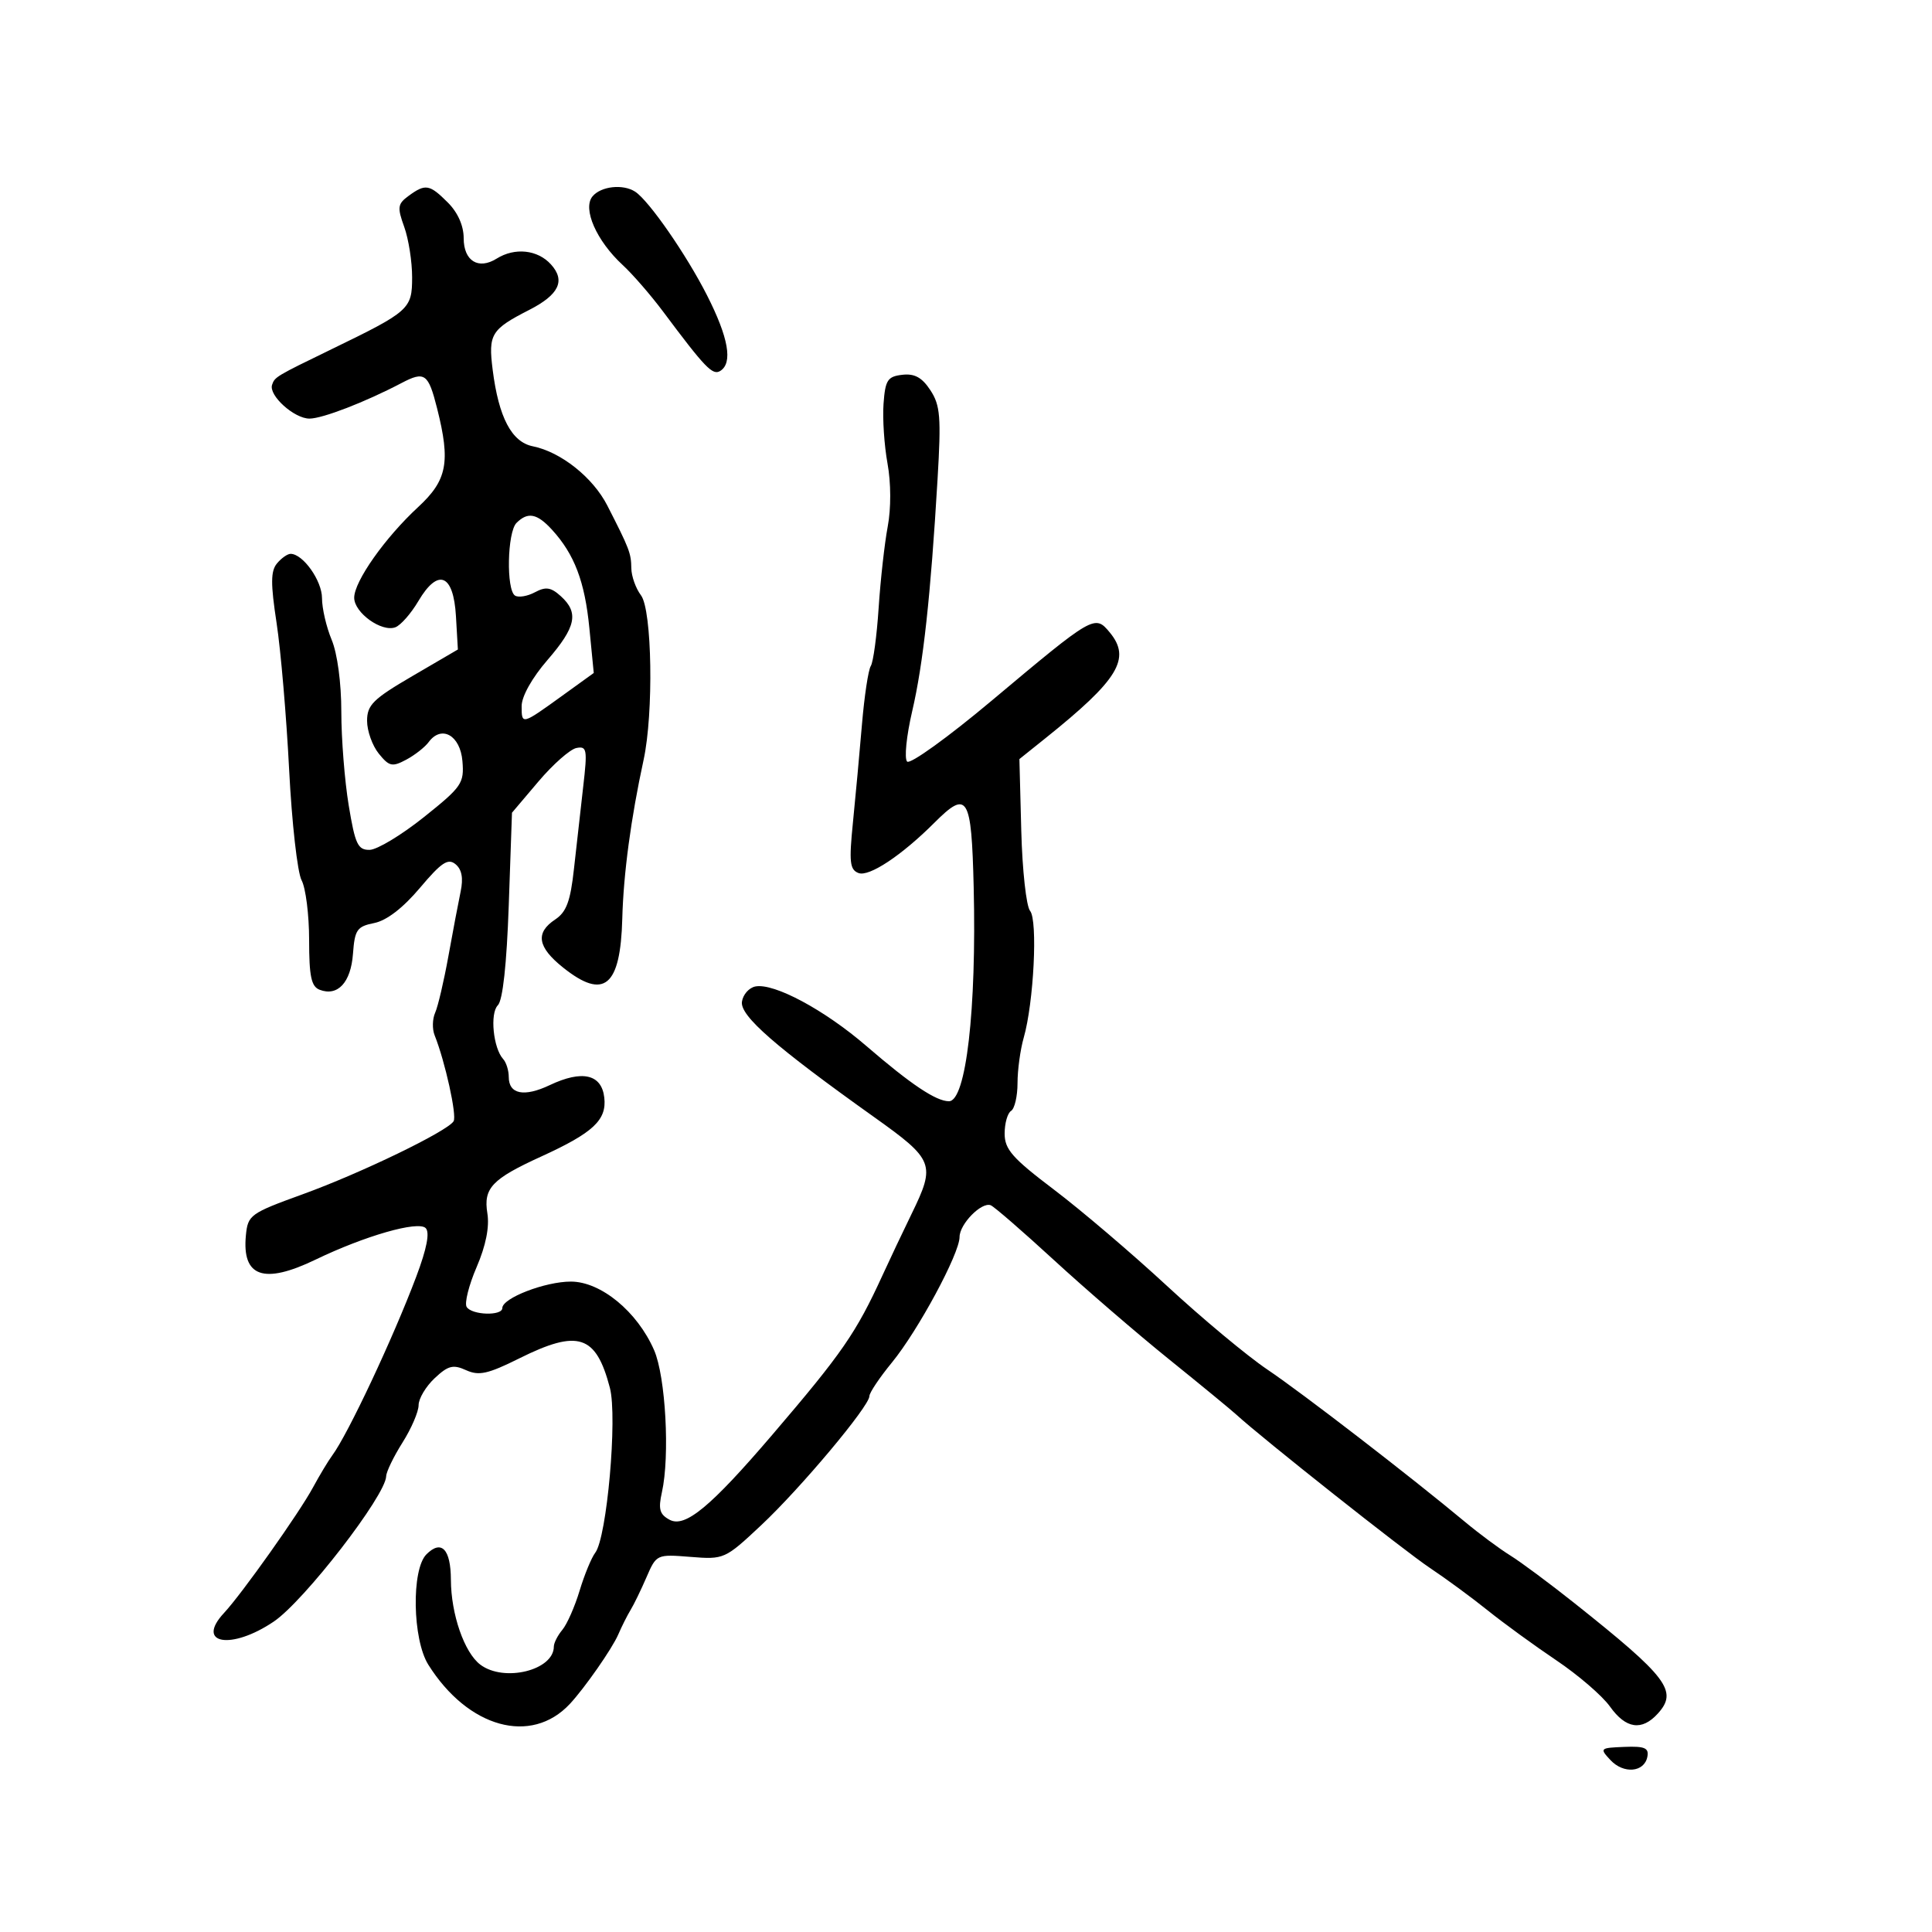 <svg xmlns="http://www.w3.org/2000/svg" width="300" height="300" viewBox="0 0 300 300" version="1.1">
  <defs/>
  <path d="M63.457,30.408 C66.066,28.5 66.7,28.609 69.545,31.455 C71.088,32.997 72,35.052 72,36.986 C72,40.519 74.279,41.932 77.119,40.158 C79.944,38.393 83.483,38.771 85.553,41.059 C87.839,43.585 86.804,45.757 82.187,48.118 C76.251,51.153 75.802,51.889 76.503,57.43 C77.437,64.816 79.444,68.638 82.736,69.3 C87.089,70.174 92.074,74.139 94.304,78.5 C97.742,85.224 97.999,85.896 98.032,88.236 C98.049,89.481 98.724,91.374 99.532,92.441 C101.258,94.724 101.511,110.743 99.936,118 C97.967,127.069 96.812,135.67 96.628,142.633 C96.348,153.208 93.802,155.321 87.447,150.25 C83.457,147.067 83.092,144.847 86.215,142.774 C87.957,141.617 88.578,139.938 89.126,134.902 C89.51,131.381 90.155,125.642 90.56,122.148 C91.23,116.369 91.135,115.828 89.508,116.148 C88.525,116.342 85.87,118.682 83.61,121.349 L79.5,126.198 L79,140.553 C78.68,149.735 78.069,155.337 77.304,156.1 C76.05,157.349 76.587,162.758 78.132,164.45 C78.61,164.973 79,166.224 79,167.231 C79,169.911 81.382,170.387 85.357,168.501 C90.401,166.107 93.42,166.795 93.834,170.432 C94.231,173.921 92.118,175.895 84.034,179.586 C76.38,183.08 75.043,184.492 75.679,188.412 C76.022,190.526 75.441,193.43 74.006,196.765 C72.796,199.577 72.101,202.355 72.462,202.939 C73.253,204.218 78,204.369 78,203.114 C78,201.567 84.655,199 88.651,199.005 C93.306,199.011 98.961,203.67 101.568,209.647 C103.361,213.759 104.037,226.092 102.779,231.73 C102.195,234.347 102.424,235.156 103.982,235.991 C106.378,237.273 110.346,233.989 119.91,222.807 C130.796,210.081 132.932,206.988 137.048,198 C138.182,195.525 140.21,191.243 141.555,188.484 C145.311,180.779 145.048,180.097 135.75,173.473 C120.378,162.521 114.894,157.735 115.208,155.547 C115.369,154.433 116.312,153.366 117.306,153.176 C120.207,152.623 128.026,156.816 134.5,162.398 C141.454,168.393 145.348,171 147.351,171 C150.007,171 151.651,156.771 151.193,137.75 C150.851,123.572 150.254,122.592 145.096,127.75 C140.003,132.842 134.947,136.194 133.308,135.565 C131.956,135.046 131.824,133.857 132.442,127.726 C132.843,123.752 133.474,116.9 133.844,112.5 C134.215,108.1 134.832,104.012 135.216,103.415 C135.6,102.819 136.147,98.769 136.433,94.415 C136.719,90.062 137.354,84.372 137.844,81.77 C138.374,78.956 138.361,74.986 137.812,71.967 C137.305,69.177 137.027,65.005 137.195,62.697 C137.463,59.015 137.819,58.463 140.101,58.198 C142.016,57.976 143.168,58.608 144.471,60.596 C146.009,62.943 146.154,64.751 145.584,74.398 C144.509,92.574 143.36,103.088 141.64,110.459 C140.748,114.286 140.396,117.796 140.86,118.26 C141.324,118.724 147.229,114.467 153.984,108.801 C169.825,95.514 170.002,95.411 172.312,98.192 C175.686,102.256 173.688,105.538 162.268,114.684 L158.292,117.868 L158.583,129.006 C158.743,135.131 159.359,140.727 159.951,141.441 C161.164,142.903 160.523,155.688 158.965,161.124 C158.434,162.973 158,166.151 158,168.184 C158,170.218 157.55,172.16 157,172.5 C156.45,172.84 156,174.425 156,176.023 C156,178.472 157.201,179.837 163.645,184.714 C167.851,187.896 175.748,194.623 181.196,199.663 C186.643,204.702 193.664,210.552 196.797,212.663 C202.235,216.325 218.999,229.248 227.5,236.329 C229.7,238.162 232.85,240.499 234.5,241.523 C236.15,242.547 240.645,245.885 244.488,248.942 C258.967,260.457 260.582,262.594 257.435,266.072 C254.945,268.823 252.464,268.46 249.988,264.983 C248.806,263.323 245.063,260.099 241.67,257.818 C238.276,255.536 233.475,252.043 231,250.054 C228.525,248.066 224.492,245.103 222.037,243.469 C218.103,240.852 195.993,223.343 192,219.684 C191.175,218.928 186.45,215.043 181.5,211.05 C176.55,207.058 168.511,200.126 163.636,195.646 C158.761,191.166 154.348,187.341 153.829,187.147 C152.392,186.611 149,190.077 149,192.082 C149,194.661 142.555,206.617 138.493,211.574 C136.572,213.918 135,216.266 135,216.791 C135,218.354 124.319,231.094 118.193,236.838 C112.573,242.107 112.432,242.171 107.219,241.753 C101.973,241.333 101.927,241.355 100.385,244.915 C99.532,246.887 98.42,249.175 97.914,250 C97.409,250.825 96.546,252.543 95.996,253.818 C95.061,255.99 90.766,262.145 88.479,264.592 C82.47,271.022 72.679,268.307 66.512,258.5 C64.048,254.582 63.86,243.711 66.217,241.355 C68.544,239.027 69.998,240.54 70.015,245.309 C70.034,250.645 72.098,256.606 74.575,258.48 C78.26,261.268 86,259.367 86,255.674 C86,255.115 86.595,253.947 87.322,253.079 C88.05,252.21 89.256,249.475 90.002,247 C90.749,244.525 91.842,241.873 92.43,241.107 C94.24,238.75 95.898,220.066 94.702,215.5 C92.547,207.269 89.785,206.372 80.633,210.929 C75.759,213.356 74.362,213.666 72.373,212.76 C70.359,211.843 69.586,212.041 67.49,214.009 C66.121,215.296 65,217.179 65,218.194 C65,219.209 63.875,221.822 62.5,224 C61.125,226.178 59.984,228.532 59.965,229.23 C59.884,232.24 47.22,248.614 42.513,251.796 C35.897,256.268 30.287,255.289 34.795,250.45 C37.565,247.477 46.441,234.956 48.583,231 C49.625,229.075 50.978,226.825 51.59,226 C54.023,222.721 61.048,207.767 64.64,198.225 C66.279,193.871 66.764,191.364 66.096,190.696 C64.928,189.528 56.664,191.895 48.988,195.598 C40.958,199.472 37.559,198.287 38.182,191.829 C38.487,188.662 38.847,188.401 47,185.445 C56.054,182.161 69.467,175.672 70.434,174.107 C70.972,173.236 69.115,164.822 67.486,160.75 C67.101,159.787 67.14,158.213 67.572,157.25 C68.005,156.287 68.927,152.35 69.622,148.5 C70.316,144.65 71.174,140.124 71.527,138.443 C71.965,136.362 71.713,135.007 70.738,134.198 C69.571,133.229 68.547,133.908 65.208,137.868 C62.578,140.988 60.038,142.942 58.114,143.327 C55.428,143.864 55.087,144.358 54.809,148.111 C54.48,152.565 52.439,154.766 49.636,153.691 C48.334,153.191 48,151.614 48,145.966 C48,142.062 47.473,137.886 46.829,136.684 C46.186,135.483 45.315,127.75 44.896,119.5 C44.476,111.25 43.6,101.01 42.949,96.744 C42.015,90.629 42.027,88.673 43.005,87.494 C43.687,86.673 44.64,86 45.122,86 C47.046,86 50,90.165 50,92.878 C50,94.461 50.675,97.371 51.5,99.346 C52.386,101.467 53,106.041 53,110.525 C53,114.699 53.516,121.239 54.147,125.057 C55.145,131.103 55.565,131.996 57.397,131.966 C58.553,131.948 62.338,129.666 65.806,126.897 C71.711,122.182 72.093,121.628 71.806,118.189 C71.472,114.176 68.557,112.529 66.566,115.228 C65.98,116.023 64.405,117.257 63.067,117.97 C60.902,119.124 60.434,119.019 58.817,117.022 C57.818,115.788 57,113.498 57,111.933 C57,109.465 57.933,108.543 64.05,104.971 L71.099,100.854 L70.8,95.686 C70.419,89.116 68.022,88.153 64.962,93.339 C63.832,95.254 62.23,97.082 61.402,97.399 C59.277,98.215 55,95.152 55,92.815 C55,90.274 59.781,83.495 64.929,78.738 C69.441,74.568 69.979,71.773 67.877,63.426 C66.507,57.985 65.948,57.587 62.339,59.482 C56.731,62.427 50.072,65 48.055,65 C45.68,65 41.698,61.406 42.247,59.759 C42.656,58.533 42.834,58.427 51.5,54.219 C63.598,48.344 63.987,47.997 63.994,43.071 C63.997,40.635 63.445,37.106 62.766,35.229 C61.666,32.187 61.741,31.662 63.457,30.408 Z M92.005,30.493 C93.317,28.913 96.741,28.536 98.629,29.765 C100.764,31.155 106.559,39.509 109.777,45.836 C113.132,52.432 113.822,56.374 111.836,57.601 C110.655,58.331 109.499,57.132 103,48.429 C101.075,45.851 98.238,42.579 96.695,41.157 C92.619,37.4 90.421,32.402 92.005,30.493 Z M80.2,81.2 C78.763,82.637 78.587,91.627 79.979,92.487 C80.518,92.82 81.905,92.586 83.063,91.967 C84.75,91.064 85.546,91.184 87.083,92.575 C89.917,95.14 89.452,97.356 85,102.5 C82.612,105.259 81,108.138 81,109.644 C81,112.581 81.004,112.58 87.349,108 L92.198,104.5 L91.518,97.544 C90.811,90.305 89.202,86.071 85.709,82.25 C83.395,79.719 81.955,79.445 80.2,81.2 Z M250.062,273.297 C248.364,271.474 248.434,271.408 252.217,271.257 C255.394,271.13 256.066,271.417 255.802,272.789 C255.335,275.215 252.115,275.5 250.062,273.297 Z"/>
</svg>

